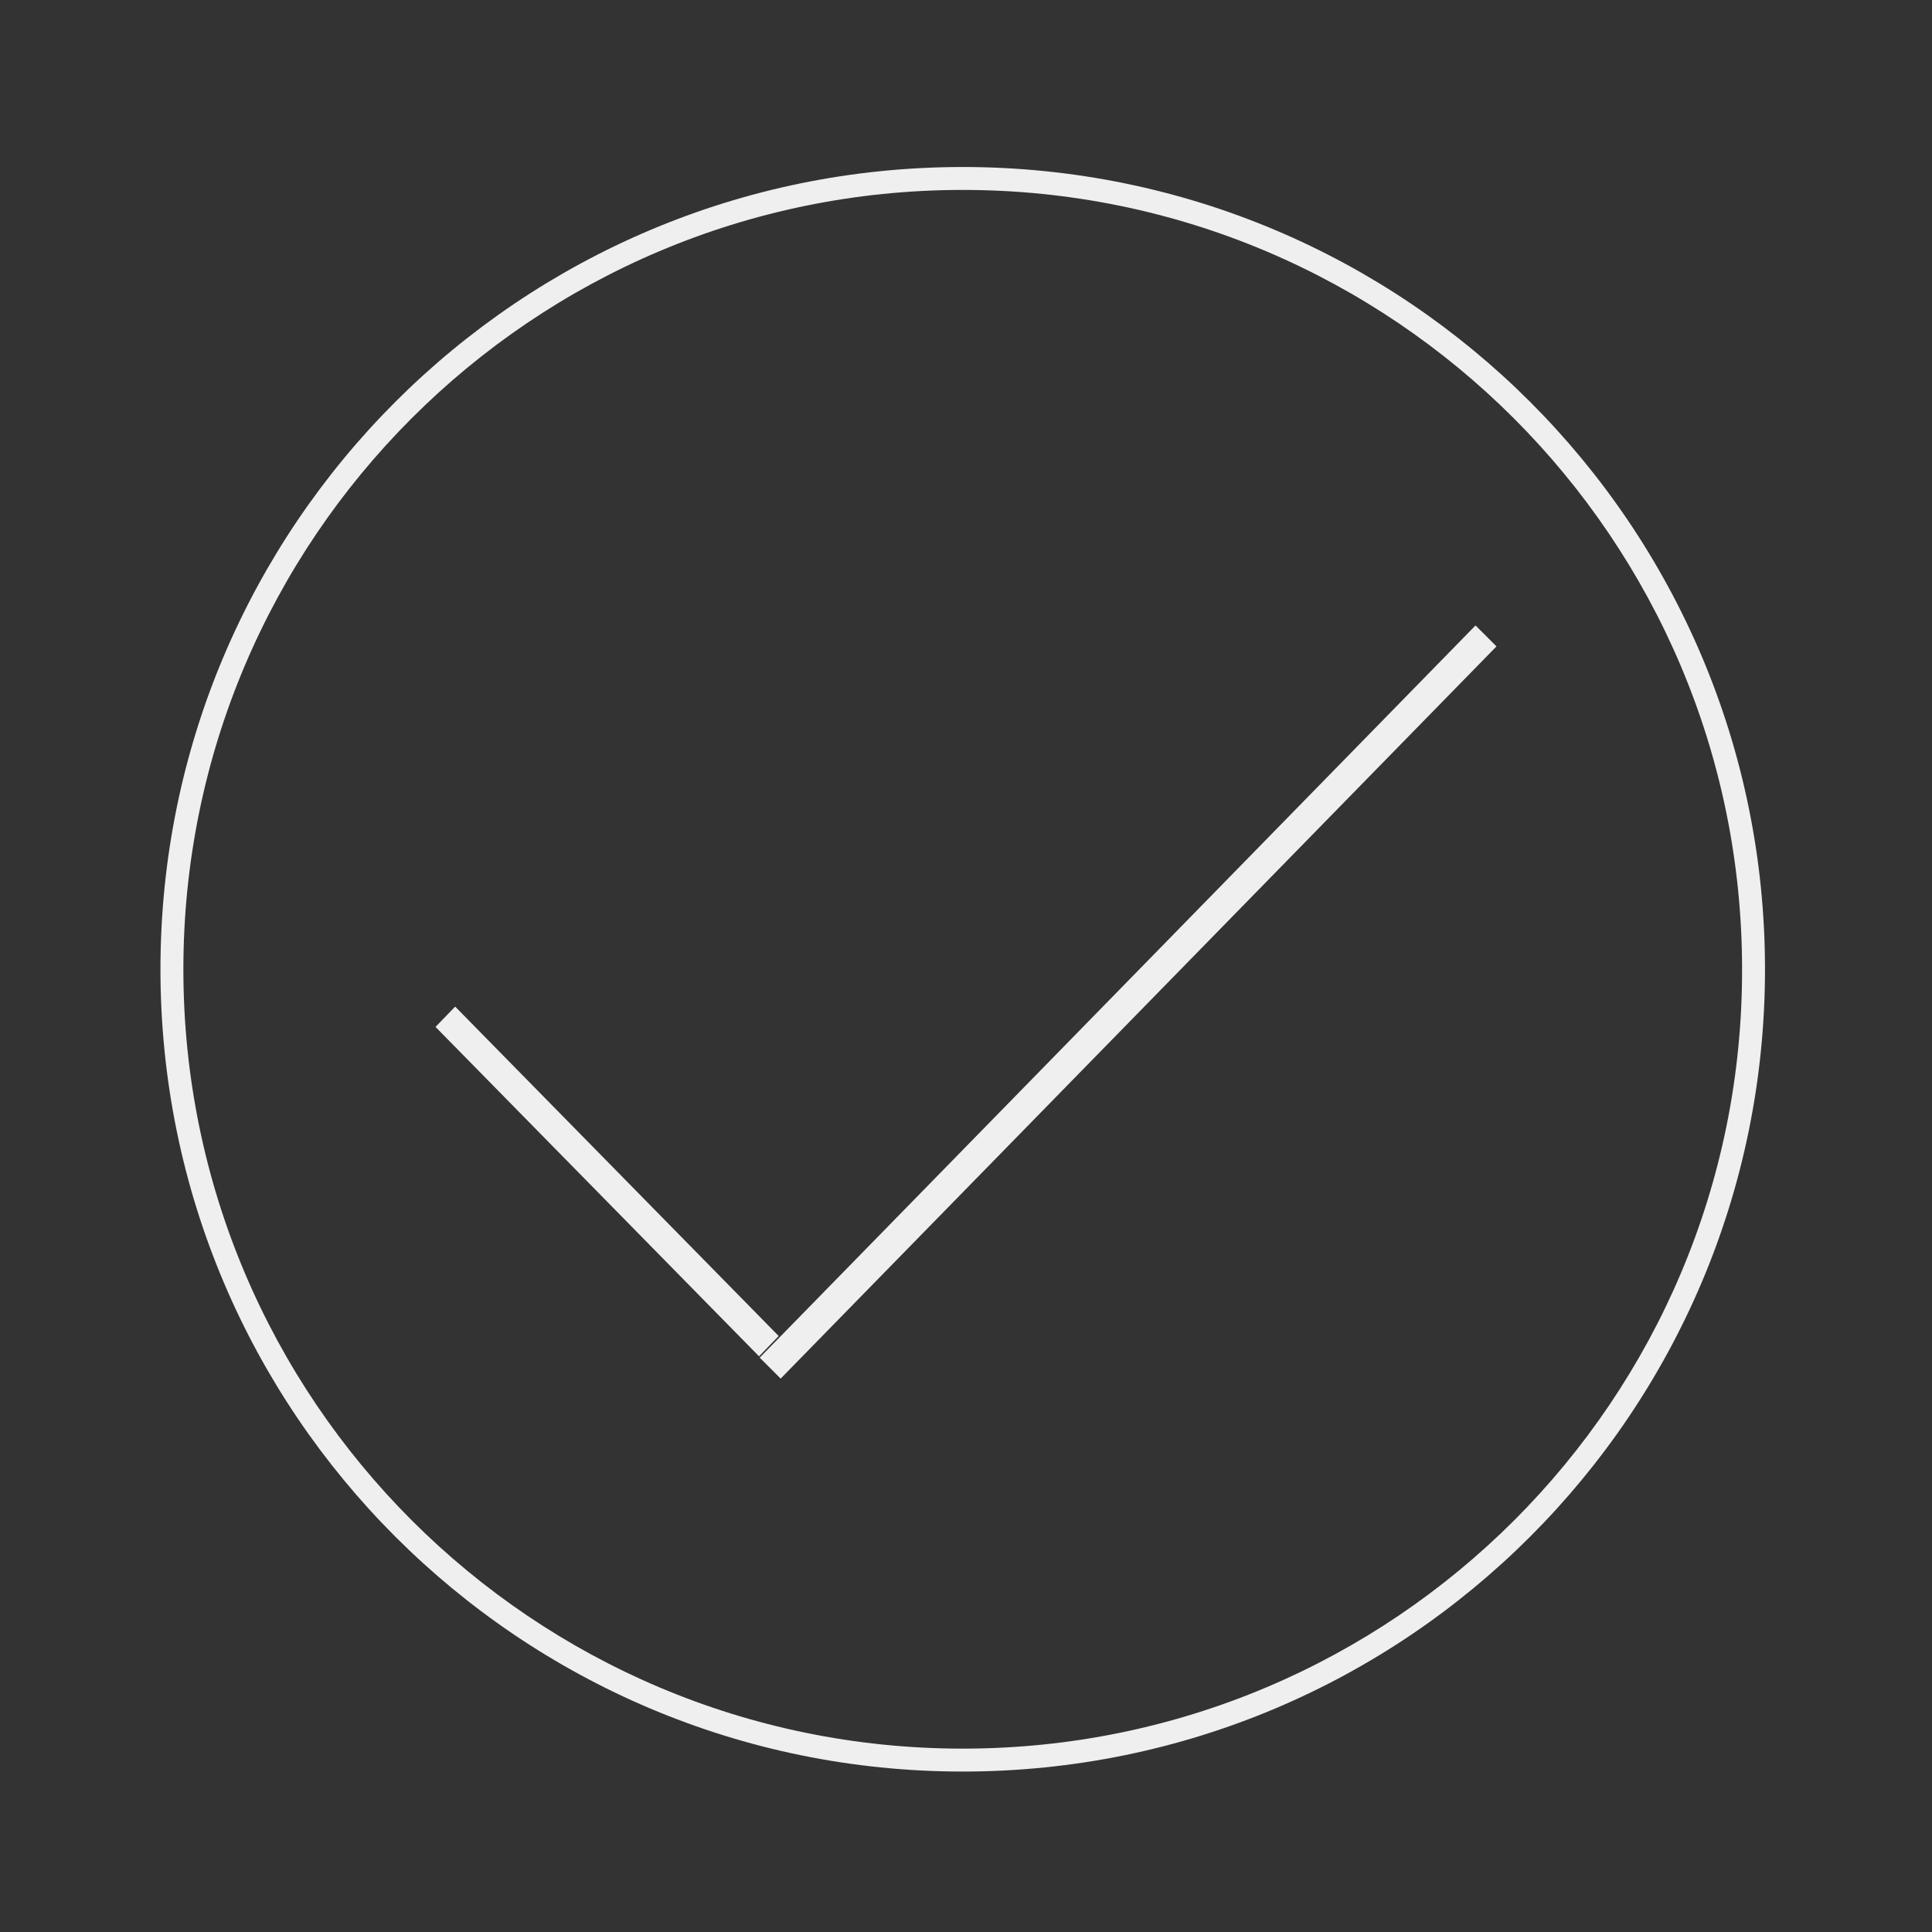 <?xml version="1.0" encoding="utf-8"?>
<svg version="1.1" xmlns="http://www.w3.org/2000/svg" xmlns:xlink="http://www.w3.org/1999/xlink" x="0px" y="0px"
	 viewBox="0 0 295 295" style="enable-background:new 0 0 295 295;" xml:space="preserve">
<rect x="0" y="0" width="295" height="295" fill="#333333" stroke="none"/>
<style type="text/css">
	.st0{fill-rule:evenodd;clip-rule:evenodd;fill:#EFEFEF;}
</style>
<g>
	<g>
		<path class="st0" d="M69.5,153.7l-3,3.1l49.4,50.3l3-3.1L69.5,153.7z M147,25.5C79.3,25.5,24.5,80.3,24.5,148
			c0,67.7,54.8,122.5,122.5,122.5c67.7,0,122.5-54.8,122.5-122.5C269.5,80.3,214.7,25.5,147,25.5z M147,267
			c-65.7,0-119-53.3-119-119c0-65.7,53.3-119,119-119c65.7,0,119,53.3,119,119C266.1,213.7,212.8,267,147,267z M116,207.3l3.2,3.2
			L228.5,98.7l-3.2-3.2L116,207.3z"/>
	</g>
</g>
</svg>
